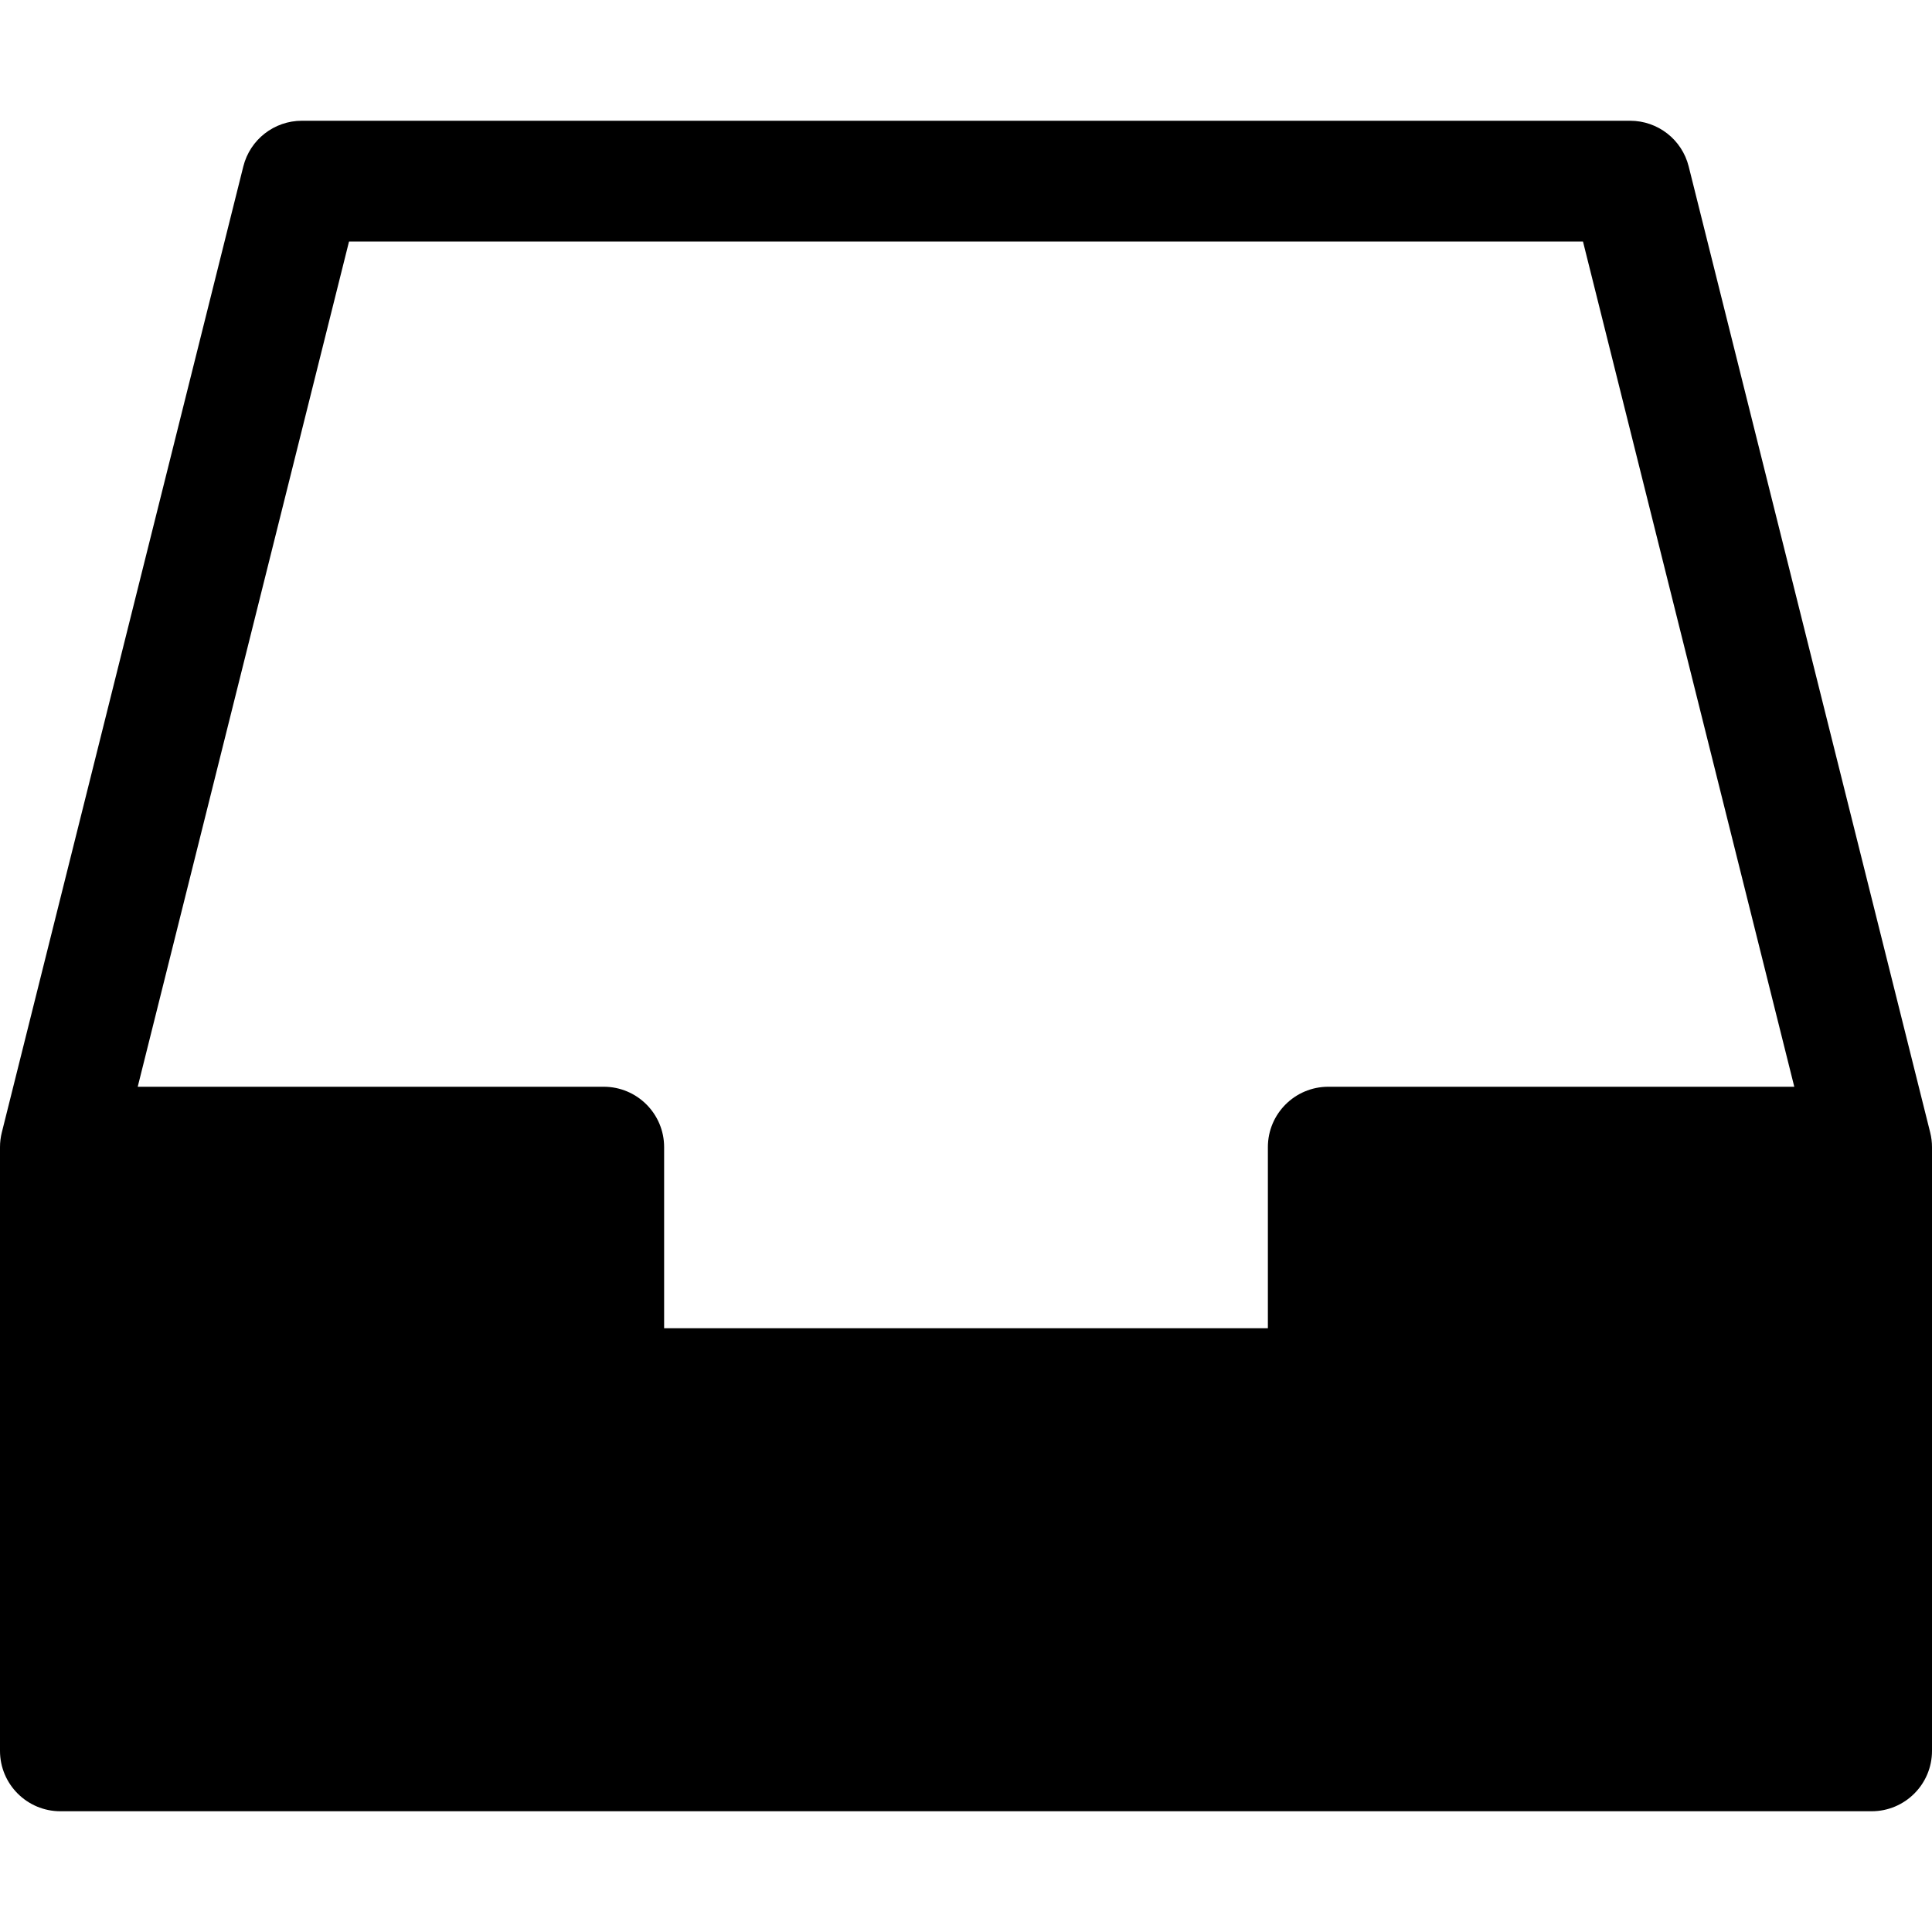 <?xml version="1.0" encoding="utf-8"?>
<!-- Generator: Adobe Illustrator 20.1.0, SVG Export Plug-In . SVG Version: 6.00 Build 0)  -->
<!DOCTYPE svg PUBLIC "-//W3C//DTD SVG 1.1//EN" "http://www.w3.org/Graphics/SVG/1.1/DTD/svg11.dtd">
<svg version="1.1" id="Layer_1" xmlns="http://www.w3.org/2000/svg" xmlns:xlink="http://www.w3.org/1999/xlink" x="0px" y="0px"
	 width="32px" height="32px" viewBox="0 0 32 32" enable-background="new 0 0 32 32" xml:space="preserve">
<path d="M27.97,2.757C27.859,2.312,27.459,2,27,2H5C4.541,2,4.141,2.312,4.03,2.757l-4,16C0.01,18.837,0,18.918,0,19v10
	c0,0.552,0.448,1,1,1h30c0.552,0,1-0.448,1-1V19c0-0.082-0.01-0.163-0.03-0.243L27.97,2.757z M22,18c-0.552,0-1,0.448-1,1v3H11v-3
	c0-0.552-0.448-1-1-1H2.281l3.5-14h20.438l3.5,14H22z"/>
</svg>
